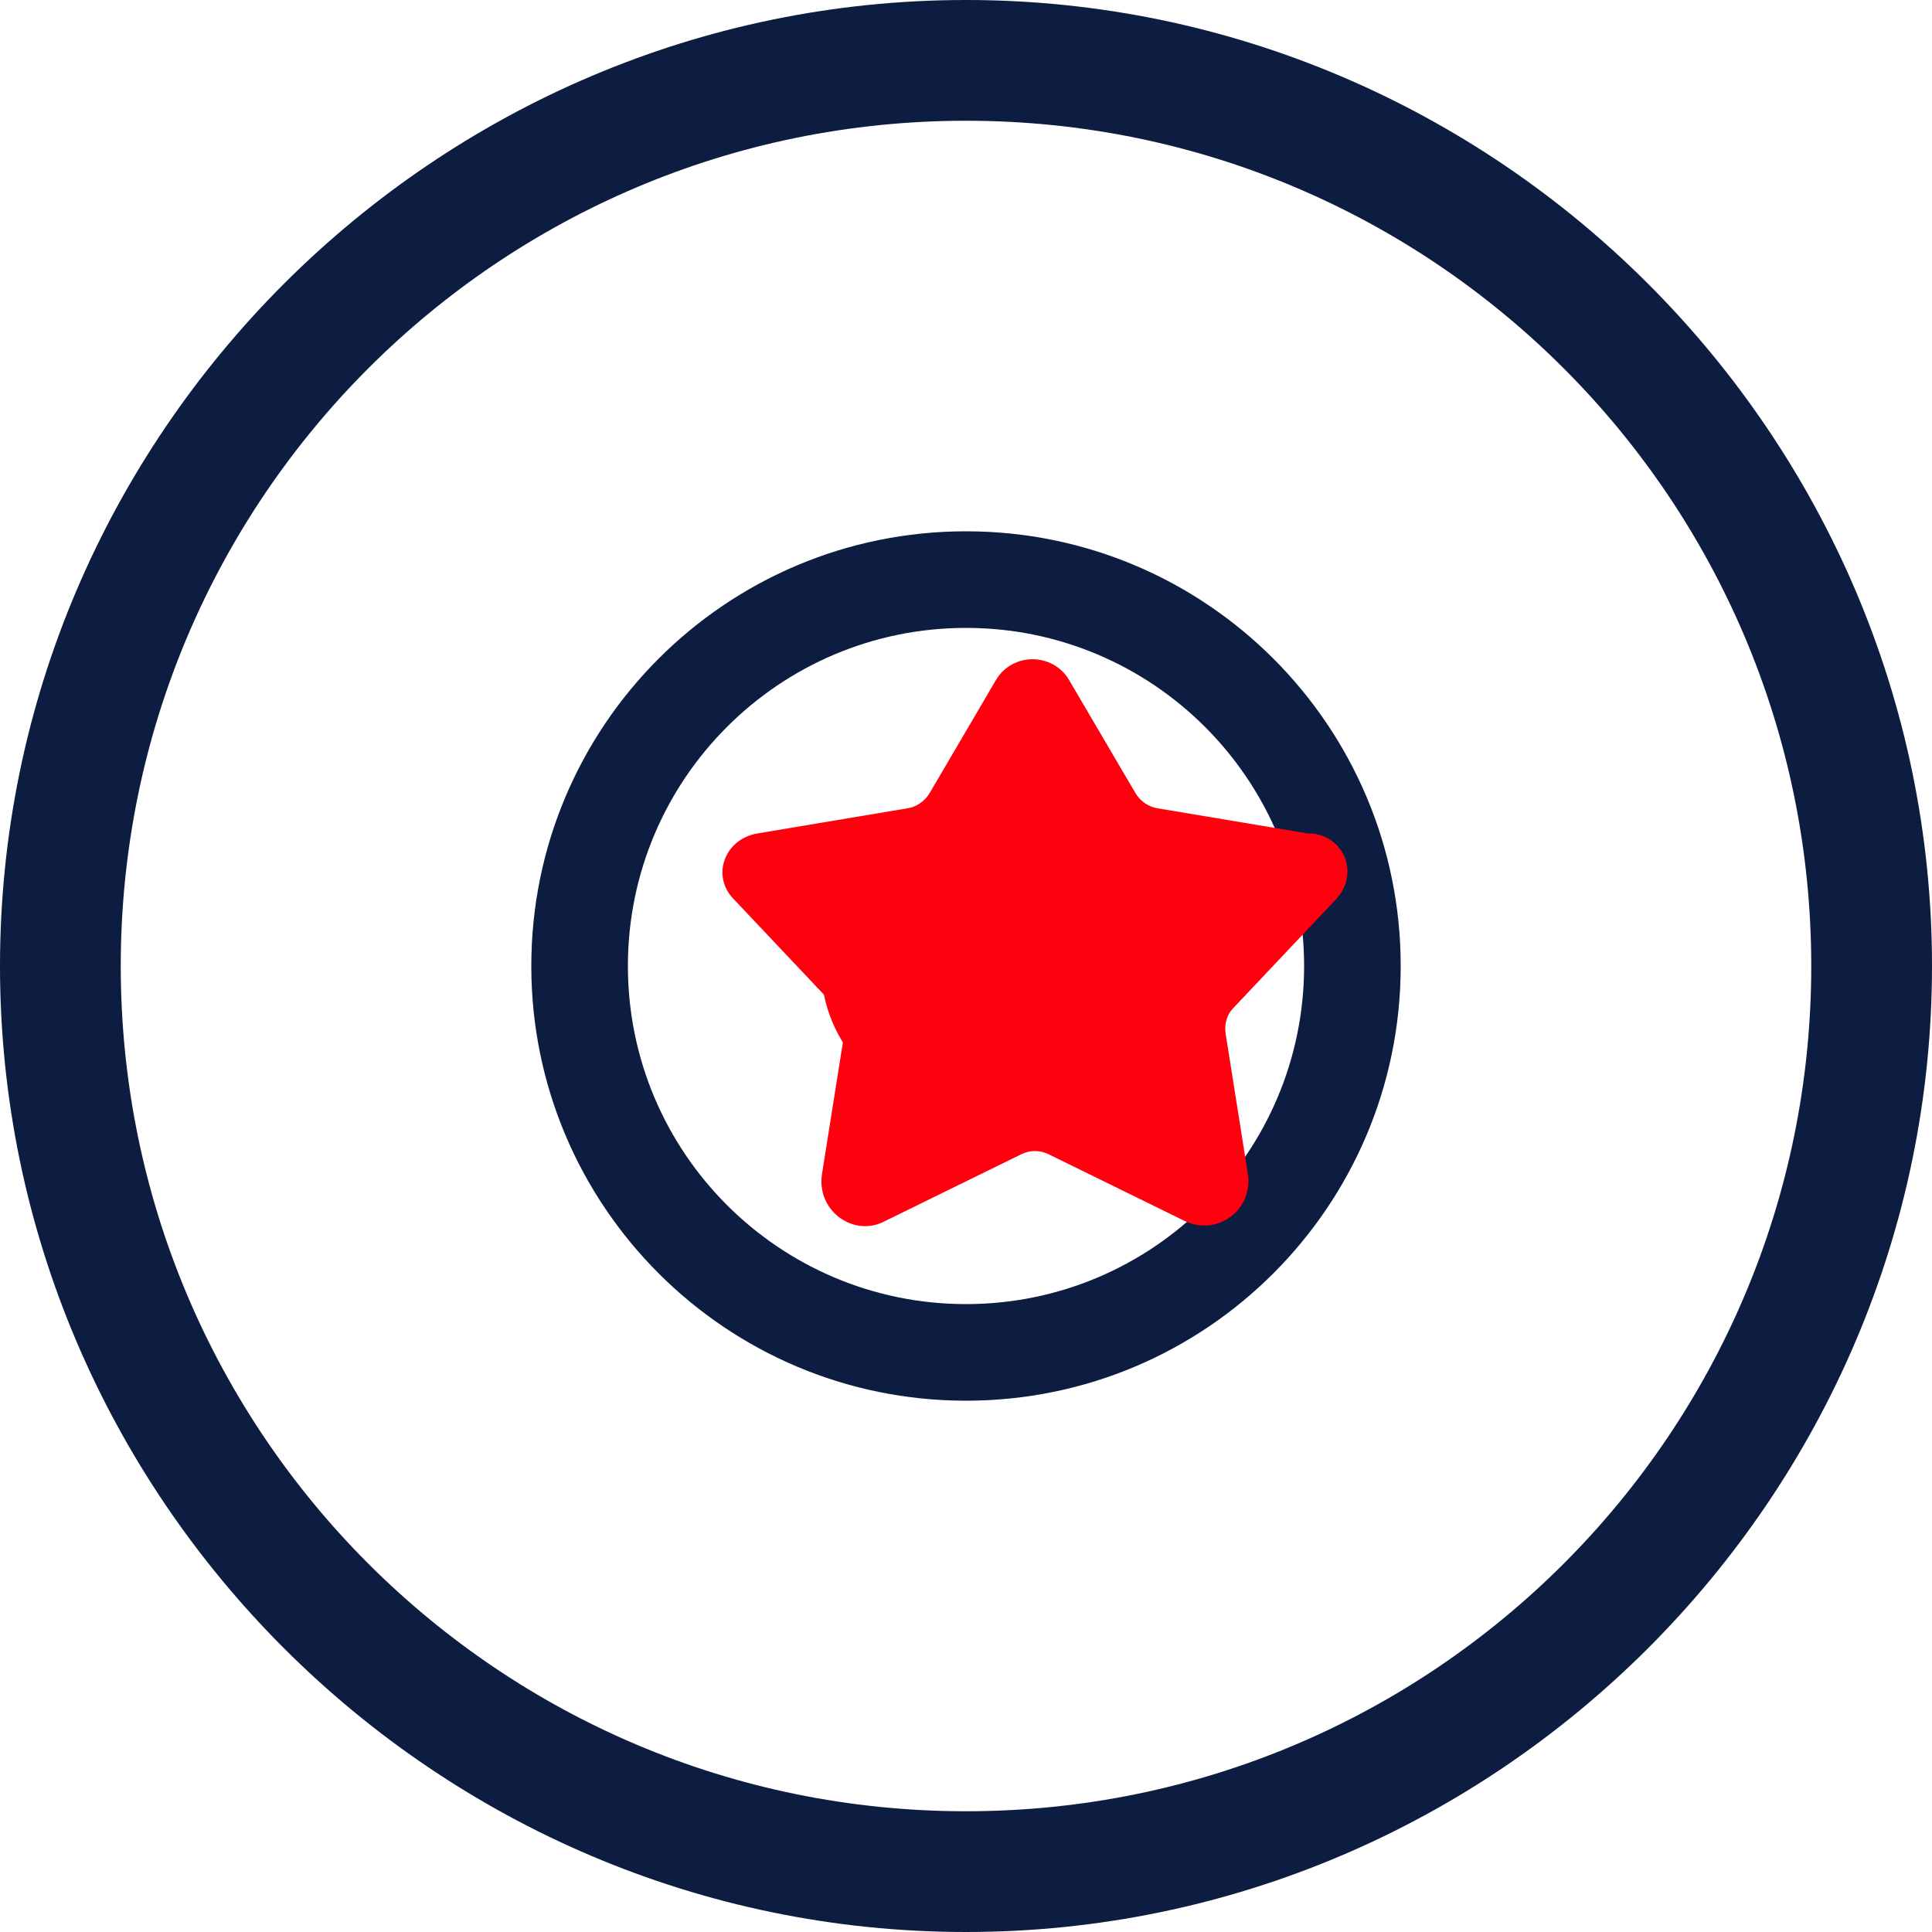<?xml version="1.0" encoding="UTF-8"?>
<svg xmlns="http://www.w3.org/2000/svg" viewBox="0 0 80 80">
  <defs>
    <style>
      .cls-1 {
        fill: #0d1d41;
      }
      .cls-2 {
        fill: #ff000f;
      }
    </style>
  </defs>
  <g>
    <path class="cls-1" d="M40,5c19.33,0,35,15.67,35,35s-15.67,35-35,35S5,59.33,5,40,20.67,5,40,5m0-5C18.01,0,0,18.01,0,40s18.01,40,40,40,40-18.01,40-40S61.99,0,40,0h0Z"/>
    <path class="cls-1" d="M40,22c-9.94,0-18,8.06-18,18s8.06,18,18,18,18-8.06,18-18-8.06-18-18-18Zm0,32c-7.73,0-14-6.27-14-14s6.27-14,14-14,14,6.27,14,14-6.27,14-14,14Z"/>
    <path class="cls-2" d="M46,40c0,3.31-2.69,6-6,6s-6-2.69-6-6,2.69-6,6-6,6,2.69,6,6Z"/>
    <path class="cls-2" d="M54.14,34.51l-6.21-1.04c-0.38-0.06-0.72-0.3-0.92-0.64l-2.74-4.67c-0.68-1.15-2.35-1.15-3.03,0l-2.74,4.67c-0.2,0.34-0.54,0.58-0.92,0.64l-6.21,1.04c-1.38,0.23-1.93,1.78-0.98,2.73l4.26,4.51c0.26,0.28,0.38,0.67,0.31,1.05l-0.92,5.8c-0.25,1.53,1.31,2.66,2.61,1.96l5.65-2.77c0.35-0.17,0.76-0.17,1.11,0l5.65,2.77c1.31,0.64,2.85-0.44,2.61-1.96l-0.92-5.8c-0.06-0.39,0.05-0.78,0.31-1.05l4.26-4.51c0.95-1.01,0.4-2.56-0.98-2.73Z"/>
  </g>
</svg> 
